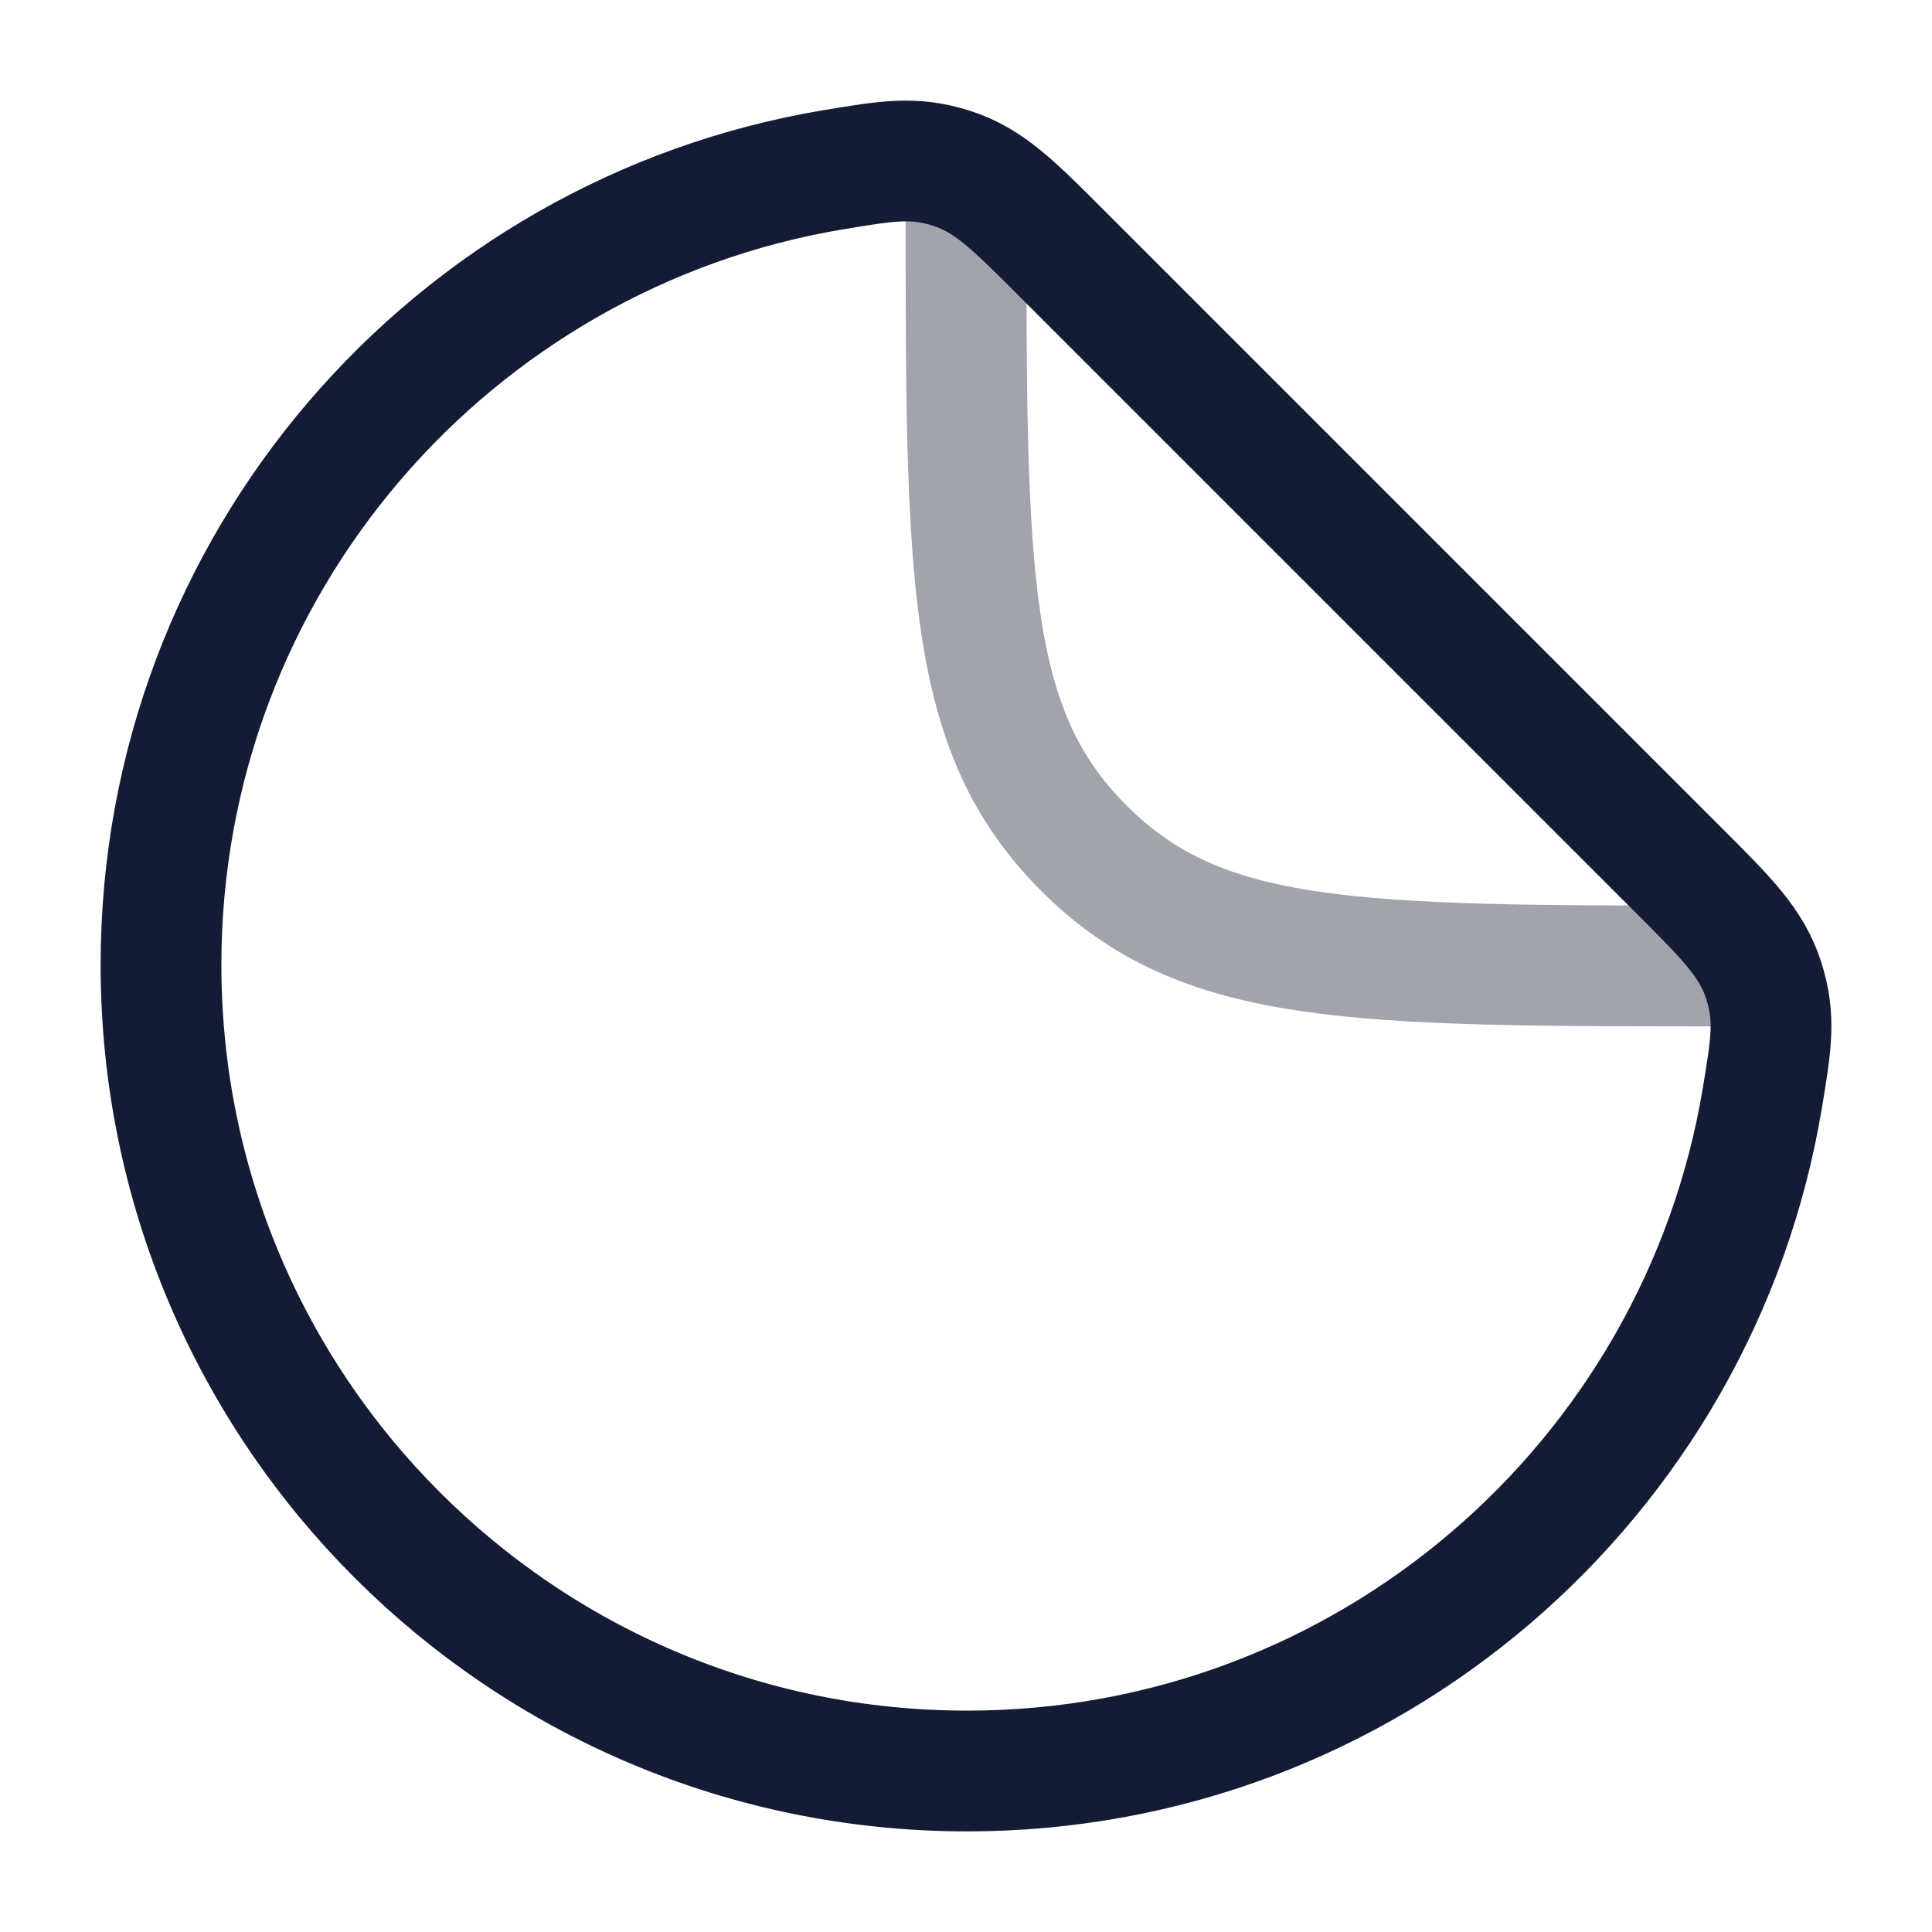 <svg width="24" height="24" viewBox="0 0 24 24" fill="none" xmlns="http://www.w3.org/2000/svg">
<path opacity="0.4" d="M12 2.5C12 7.214 12 9.071 13.464 10.536C14.929 12 16.786 12 21.5 12" stroke="#141B34" stroke-width="1.5" stroke-linecap="round" stroke-linejoin="round"/>
<path d="M12.014 22C16.982 22 21.105 18.383 21.893 13.638C22.003 12.974 22.058 12.643 21.91 12.181C21.762 11.719 21.46 11.417 20.855 10.813L13.187 3.145C12.583 2.54 12.281 2.238 11.819 2.09C11.357 1.942 11.026 1.997 10.362 2.107C5.617 2.895 2 7.018 2 11.986C2 17.517 6.484 22 12.014 22Z" stroke="#141B34" stroke-width="1.5" stroke-linecap="round" stroke-linejoin="round"/>
</svg>
